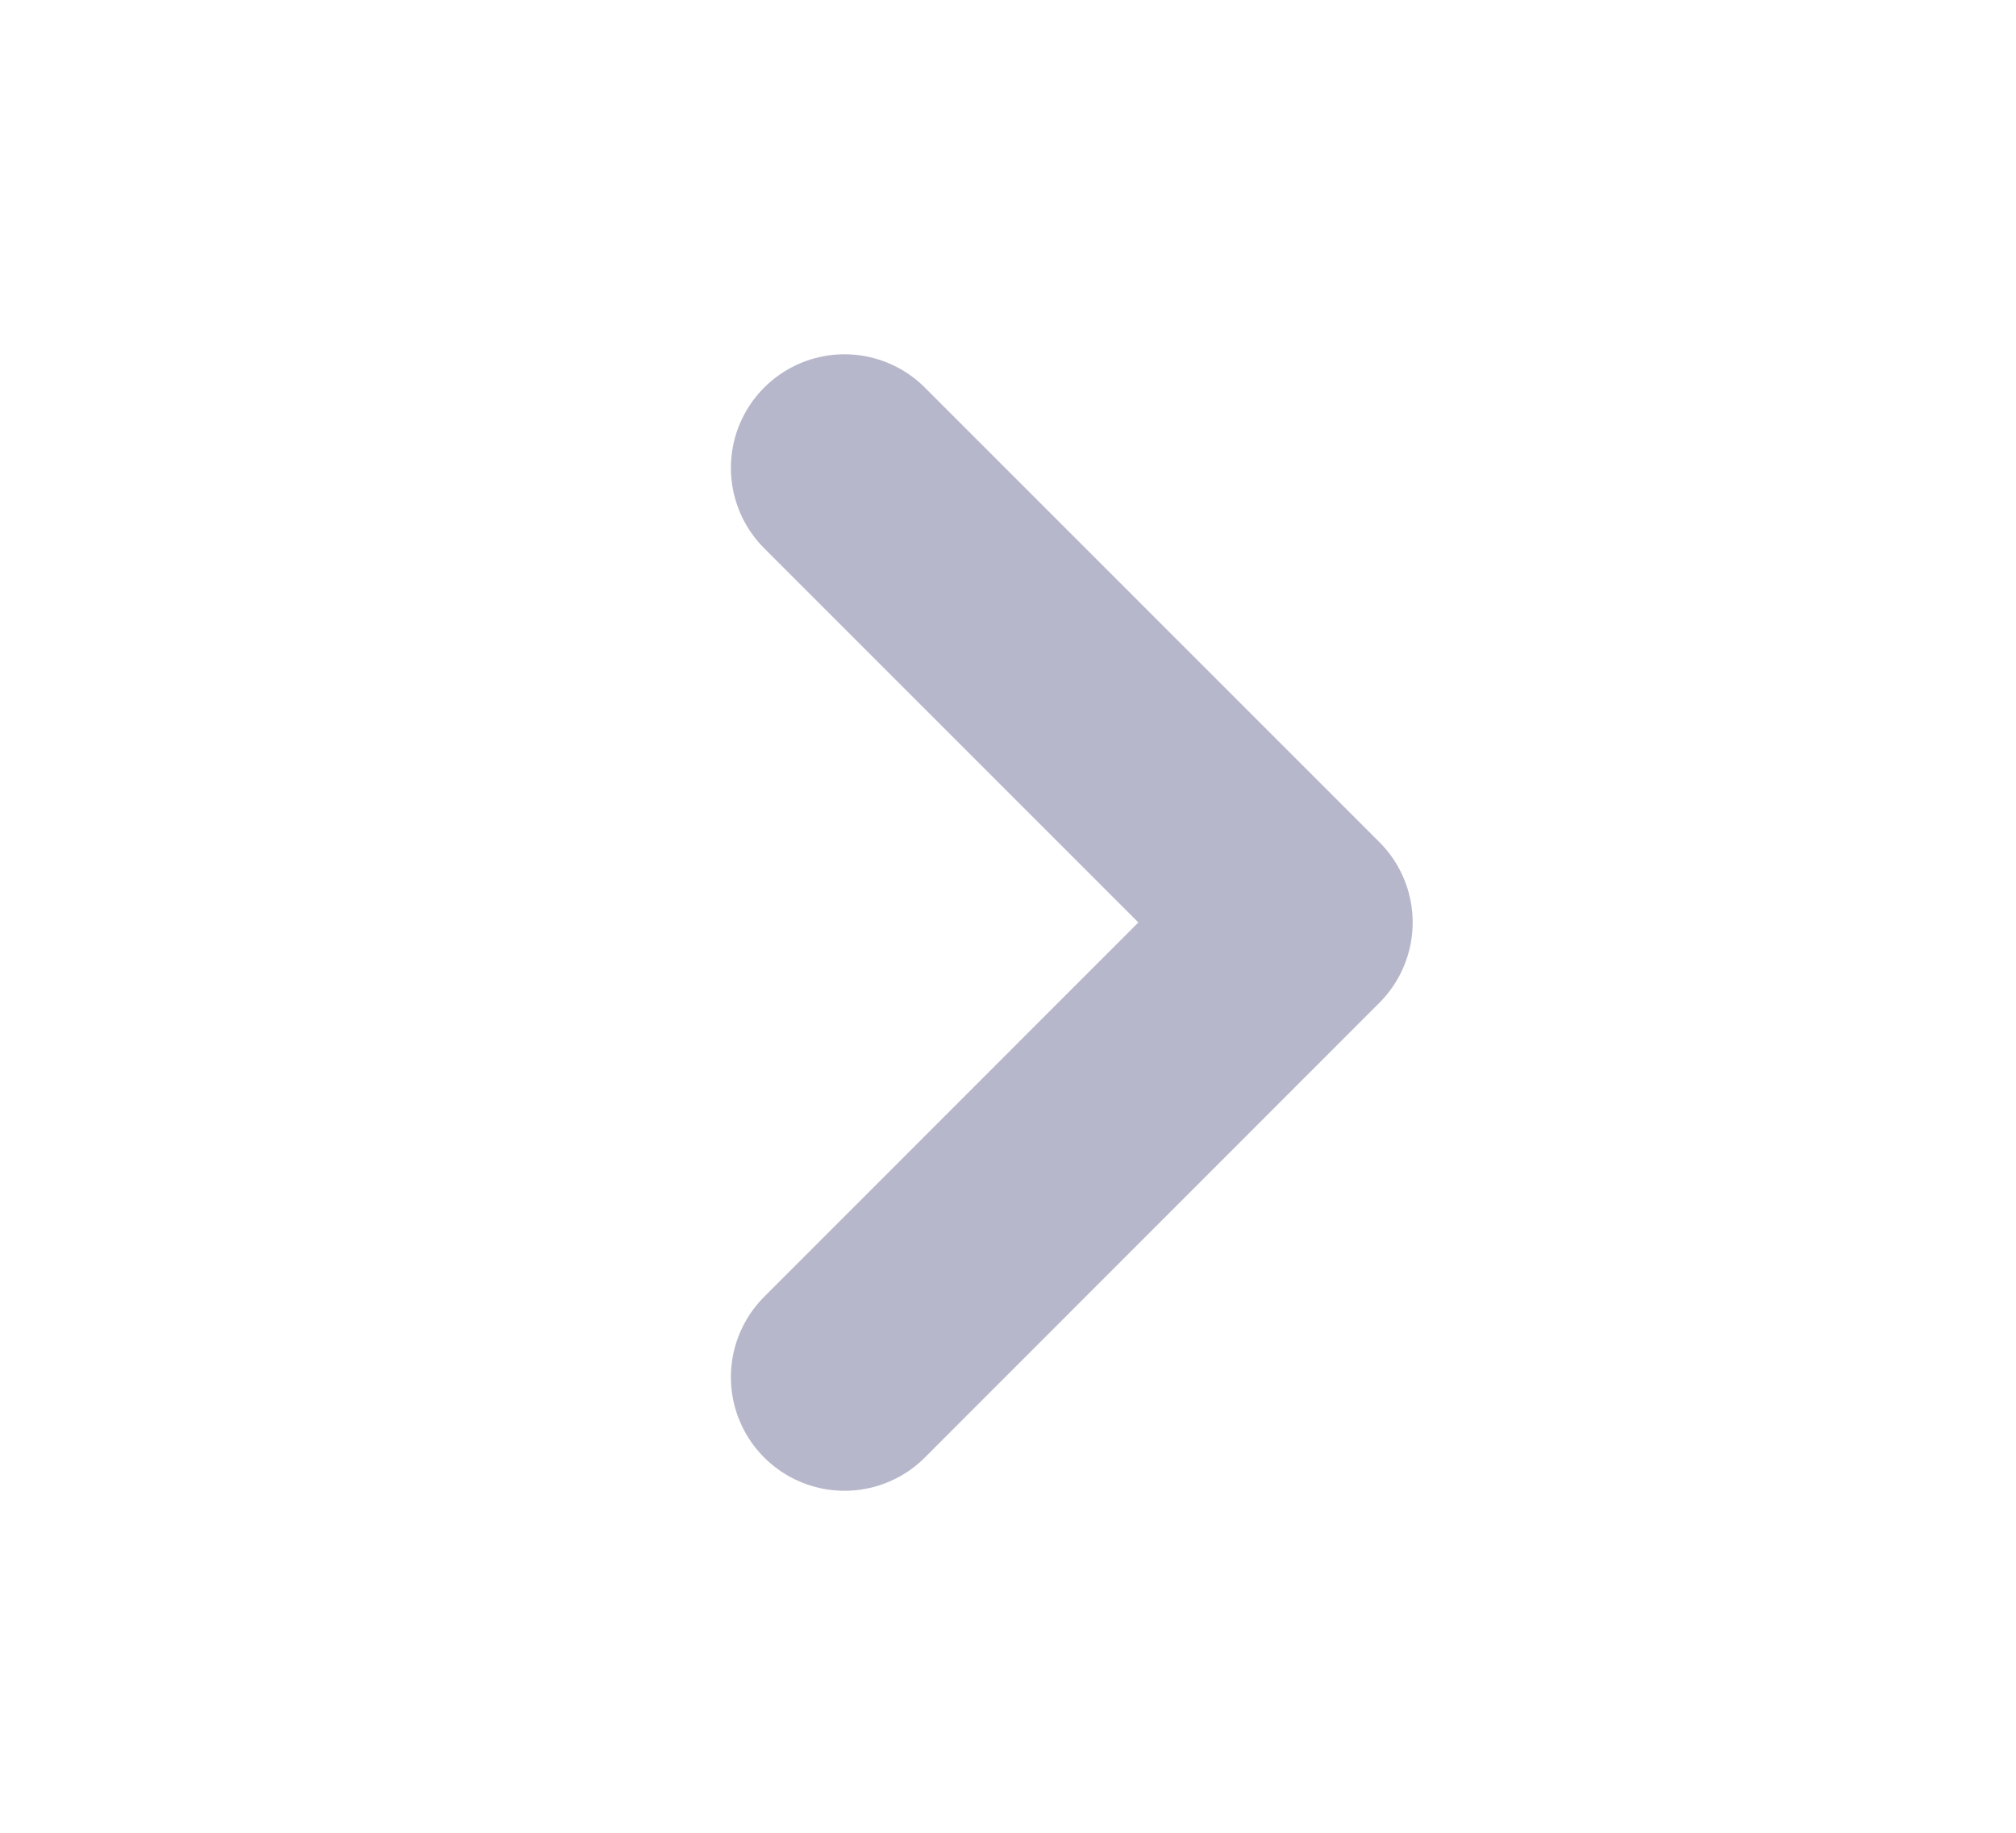 <svg width="11" height="10" viewBox="0 0 11 10" fill="none" xmlns="http://www.w3.org/2000/svg">
<g opacity="0.3">
<path d="M4.608 2.553L7.088 5.033L4.608 7.514" stroke="#0D0F52" stroke-width="1.24" stroke-linecap="round" stroke-linejoin="round"/>
</g>
</svg>
